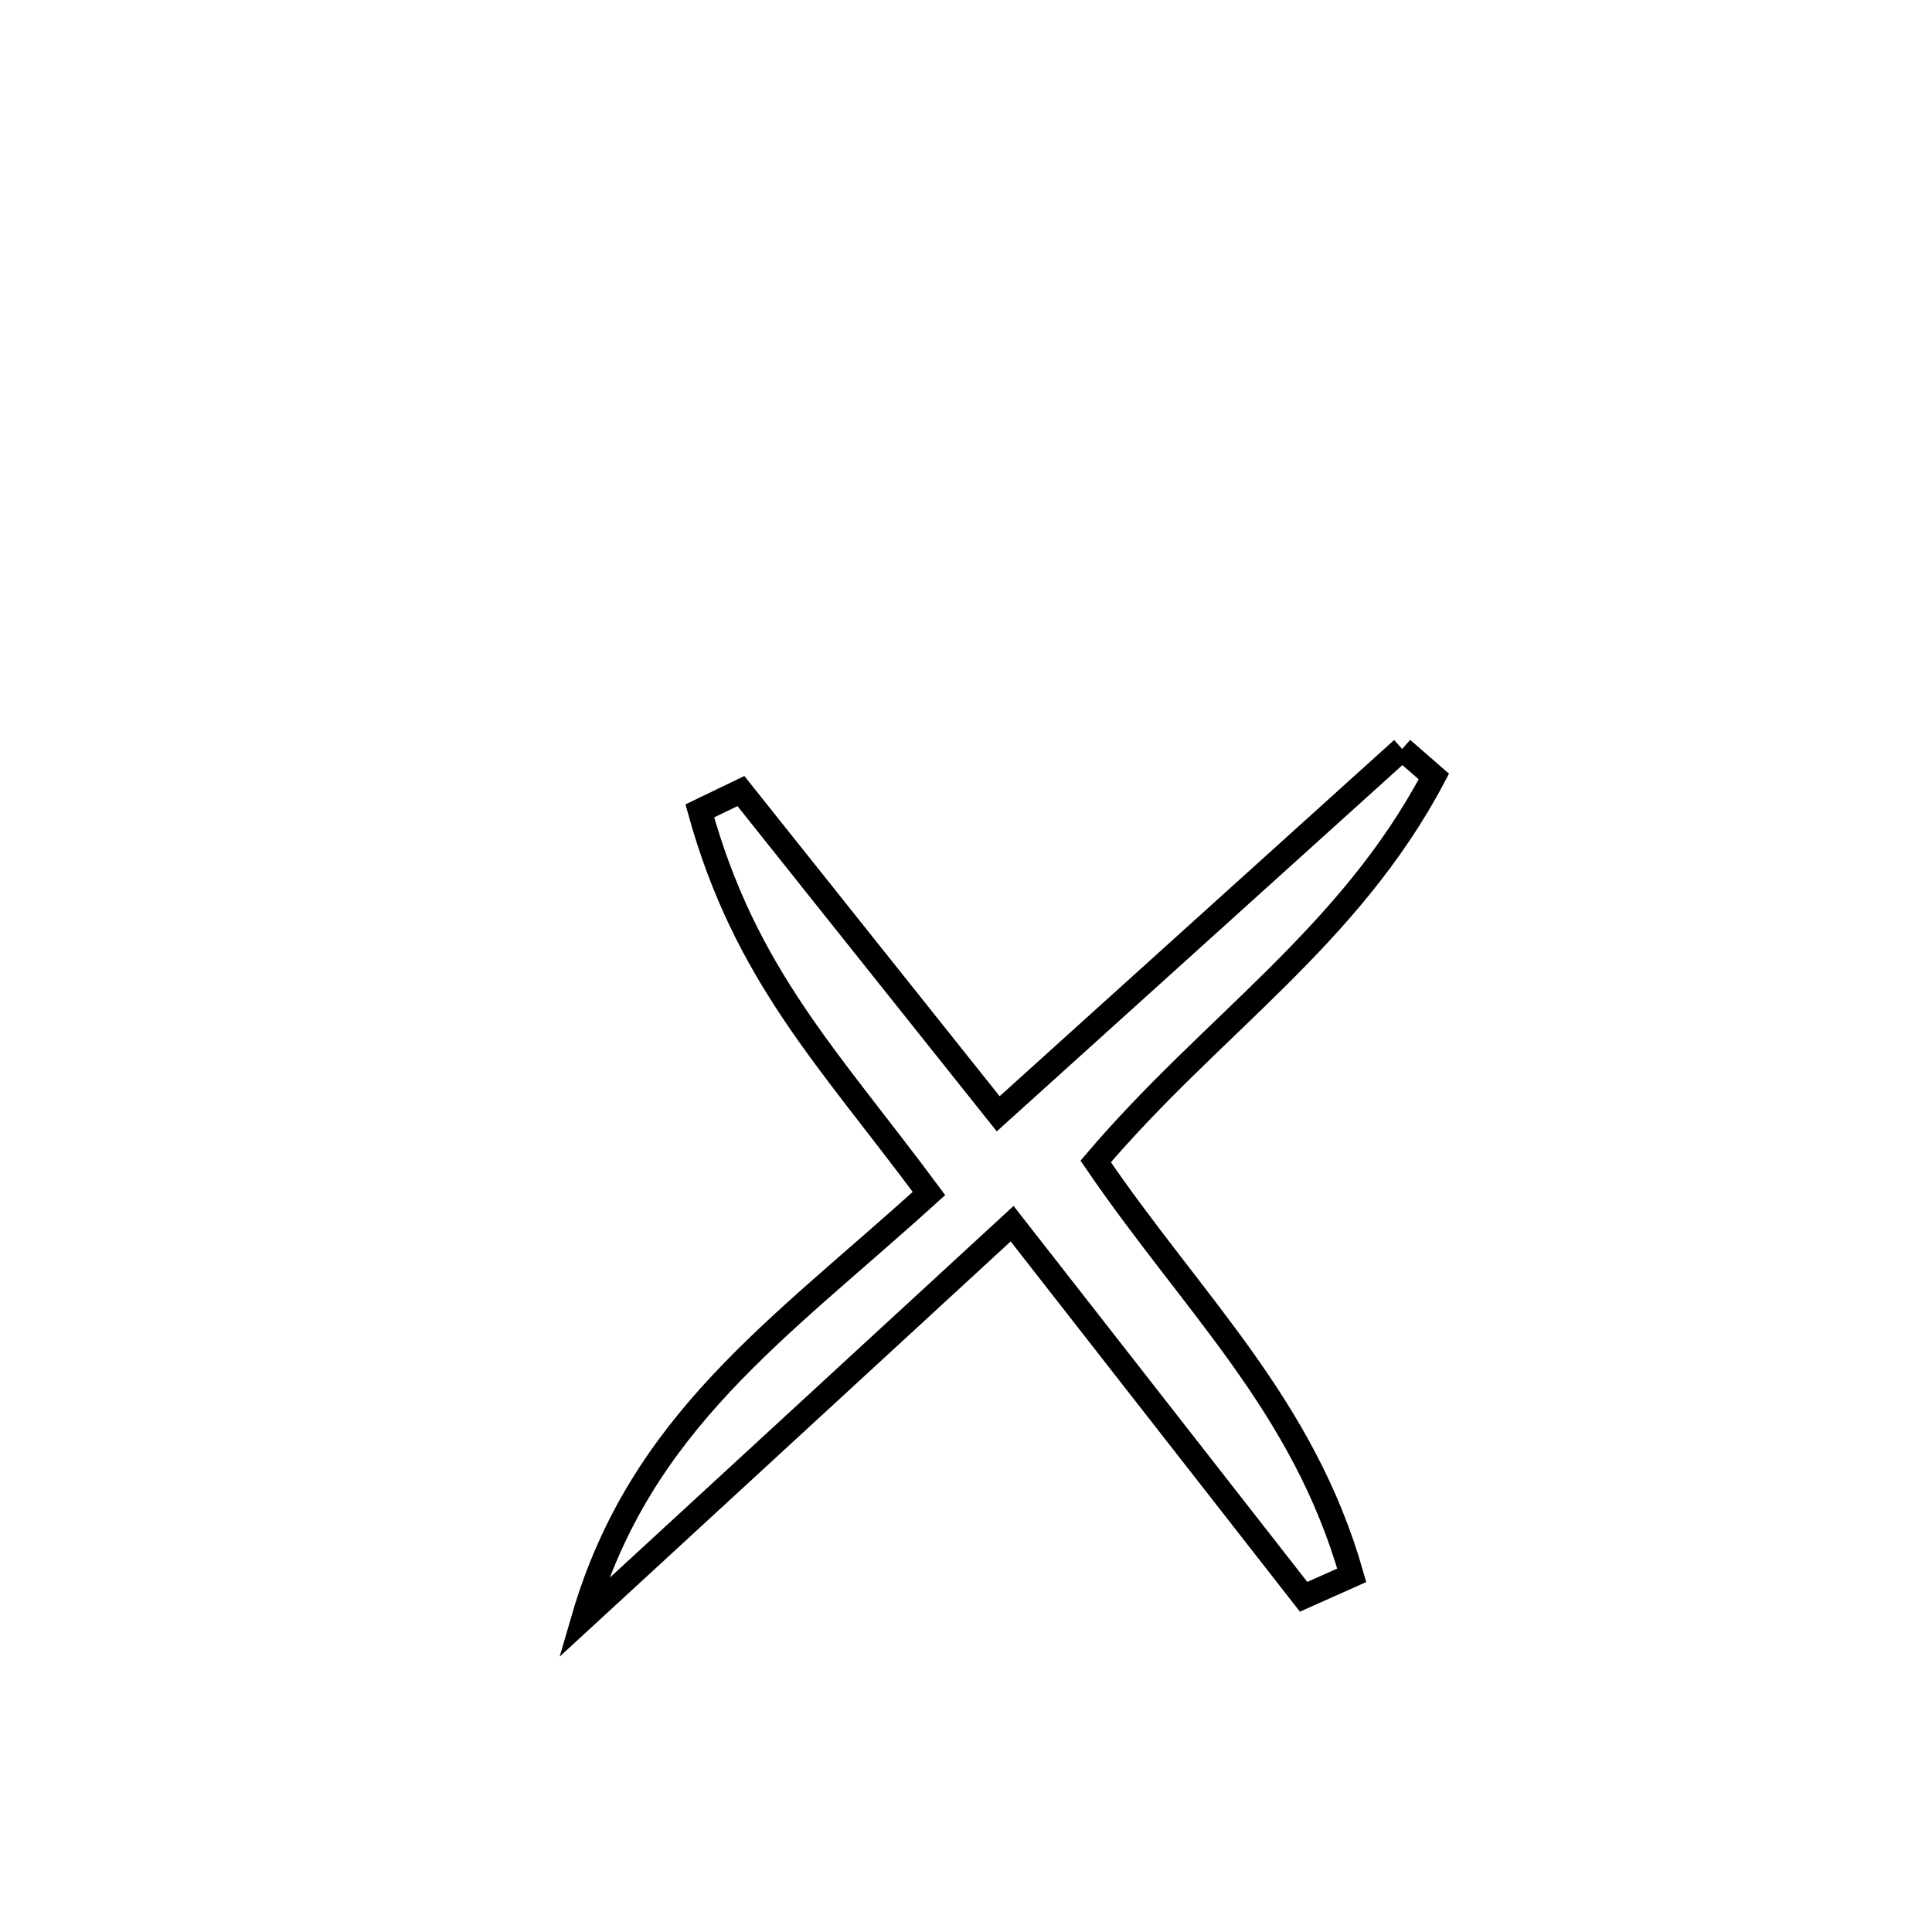 <svg xmlns="http://www.w3.org/2000/svg" viewBox="0.0 0.0 24.0 24.0" height="200px" width="200px"><path fill="none" stroke="black" stroke-width=".3" stroke-opacity="1.0"  filling="0" d="M17.419 9.304 L17.419 9.304 C17.55 9.418 17.681 9.532 17.812 9.646 L17.812 9.646 C16.759 11.641 15.054 12.731 13.611 14.428 L13.611 14.428 C14.829 16.213 16.188 17.45 16.792 19.569 L16.792 19.569 C16.593 19.658 16.394 19.747 16.194 19.836 L16.194 19.836 C14.987 18.291 13.78 16.746 12.573 15.201 L12.573 15.201 C10.798 16.835 9.022 18.47 7.247 20.104 L7.247 20.104 C7.958 17.665 9.674 16.519 11.54 14.826 L11.54 14.826 C10.288 13.138 9.261 12.116 8.693 10.073 L8.693 10.073 C8.863 9.991 9.034 9.909 9.204 9.827 L9.204 9.827 C10.269 11.163 11.335 12.5 12.4 13.836 L12.4 13.836 C14.073 12.325 15.746 10.814 17.419 9.304 L17.419 9.304"></path></svg>